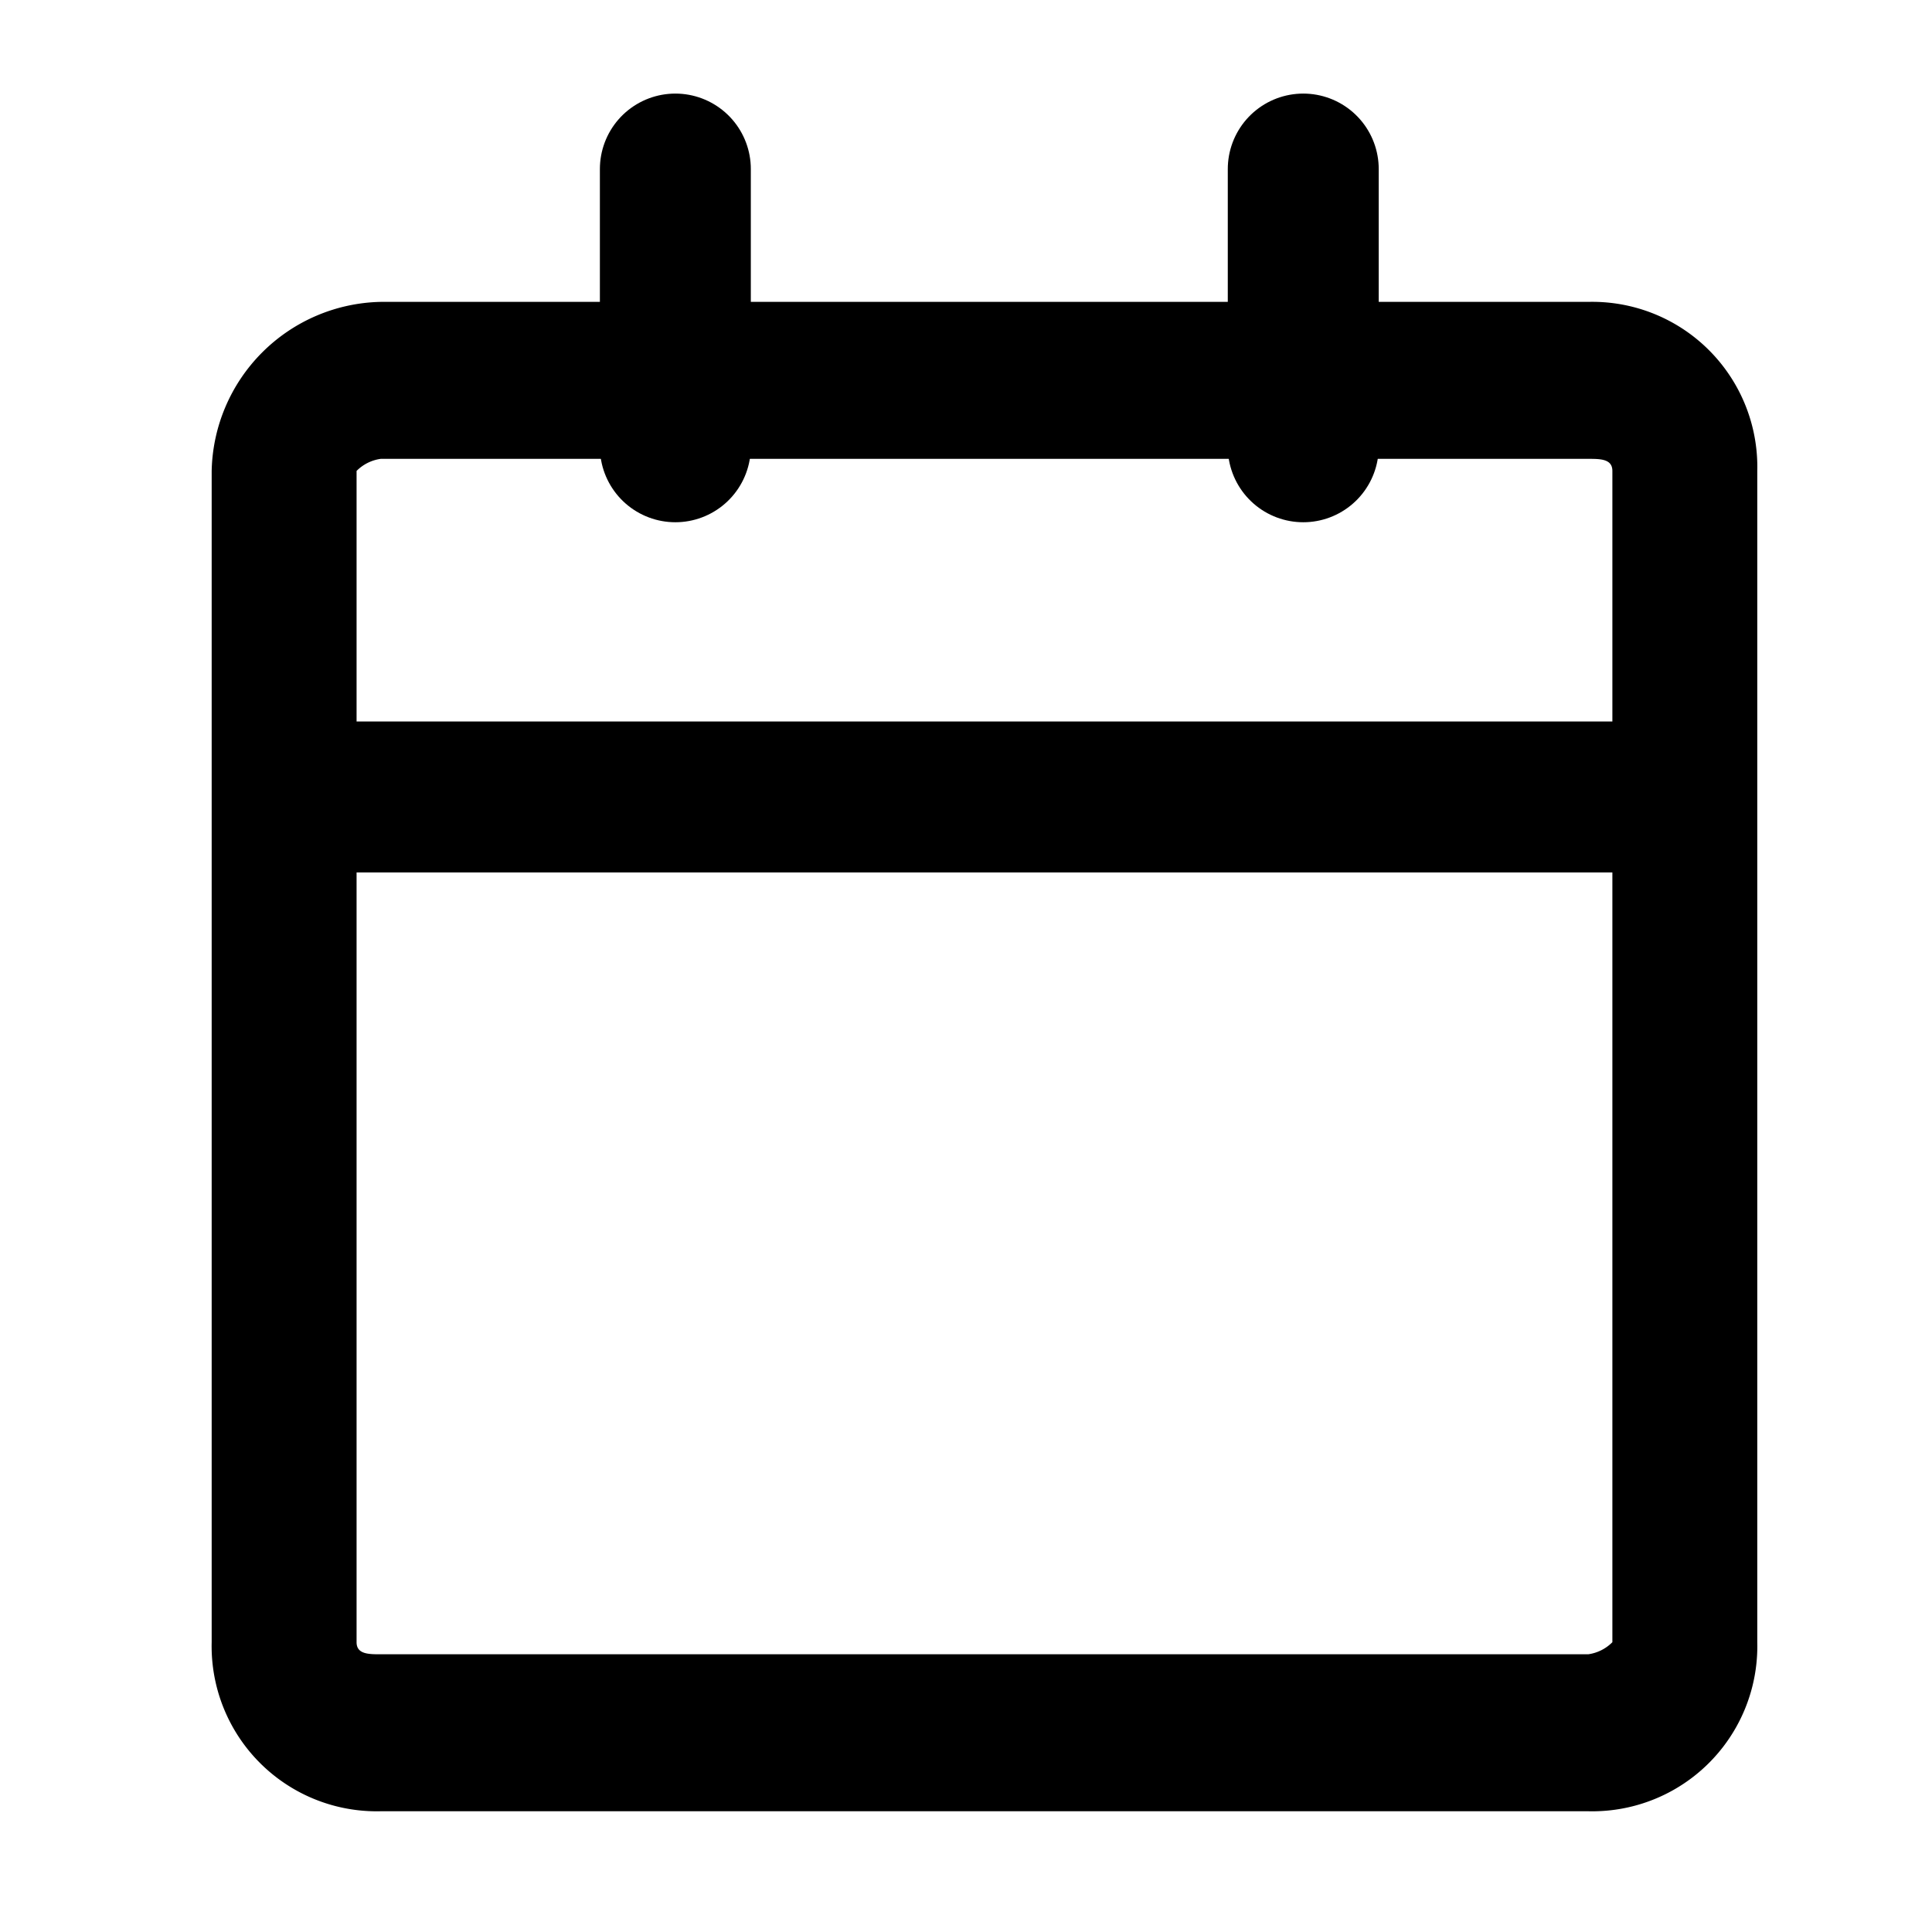 <svg xmlns="http://www.w3.org/2000/svg" width="16" height="16" viewBox="0 0 16 16"><defs><style>.a,.b{fill:none;}.b{stroke:#000;stroke-linecap:round;stroke-linejoin:round;stroke-width:1.25px;}</style></defs><g transform="translate(0.493 0.2)"><g transform="translate(-0.54)"><path class="a" fill="none" d="M3.2,2.3h10a1.367,1.367,0,0,1,1.4,1.4v9.7a1.43,1.43,0,0,1-1.4,1.4H3.2a1.367,1.367,0,0,1-1.4-1.4V3.7A1.367,1.367,0,0,1,3.2,2.3Z"/><path d="M3.2,3.6a.349.349,0,0,0-.2.1v9.7c0,.1.1.1.2.1h10a.349.349,0,0,0,.2-.1V3.7c0-.1-.1-.1-.2-.1H3.2m0-1.3h10a1.367,1.367,0,0,1,1.4,1.4v9.7a1.367,1.367,0,0,1-1.4,1.4H3.2a1.367,1.367,0,0,1-1.4-1.4V3.7A1.43,1.43,0,0,1,3.2,2.3Z"/></g><path class="b" stroke="#000" fill="none" d="M10.3,1.2V3.5"/><path class="b" stroke="#000" fill="none" d="M5.1,1.2V3.5"/><path class="b" stroke="#000" fill="none" d="M2,6.4H13.3"/></g><rect class="a" fill="none" width="16" height="16"/></svg>